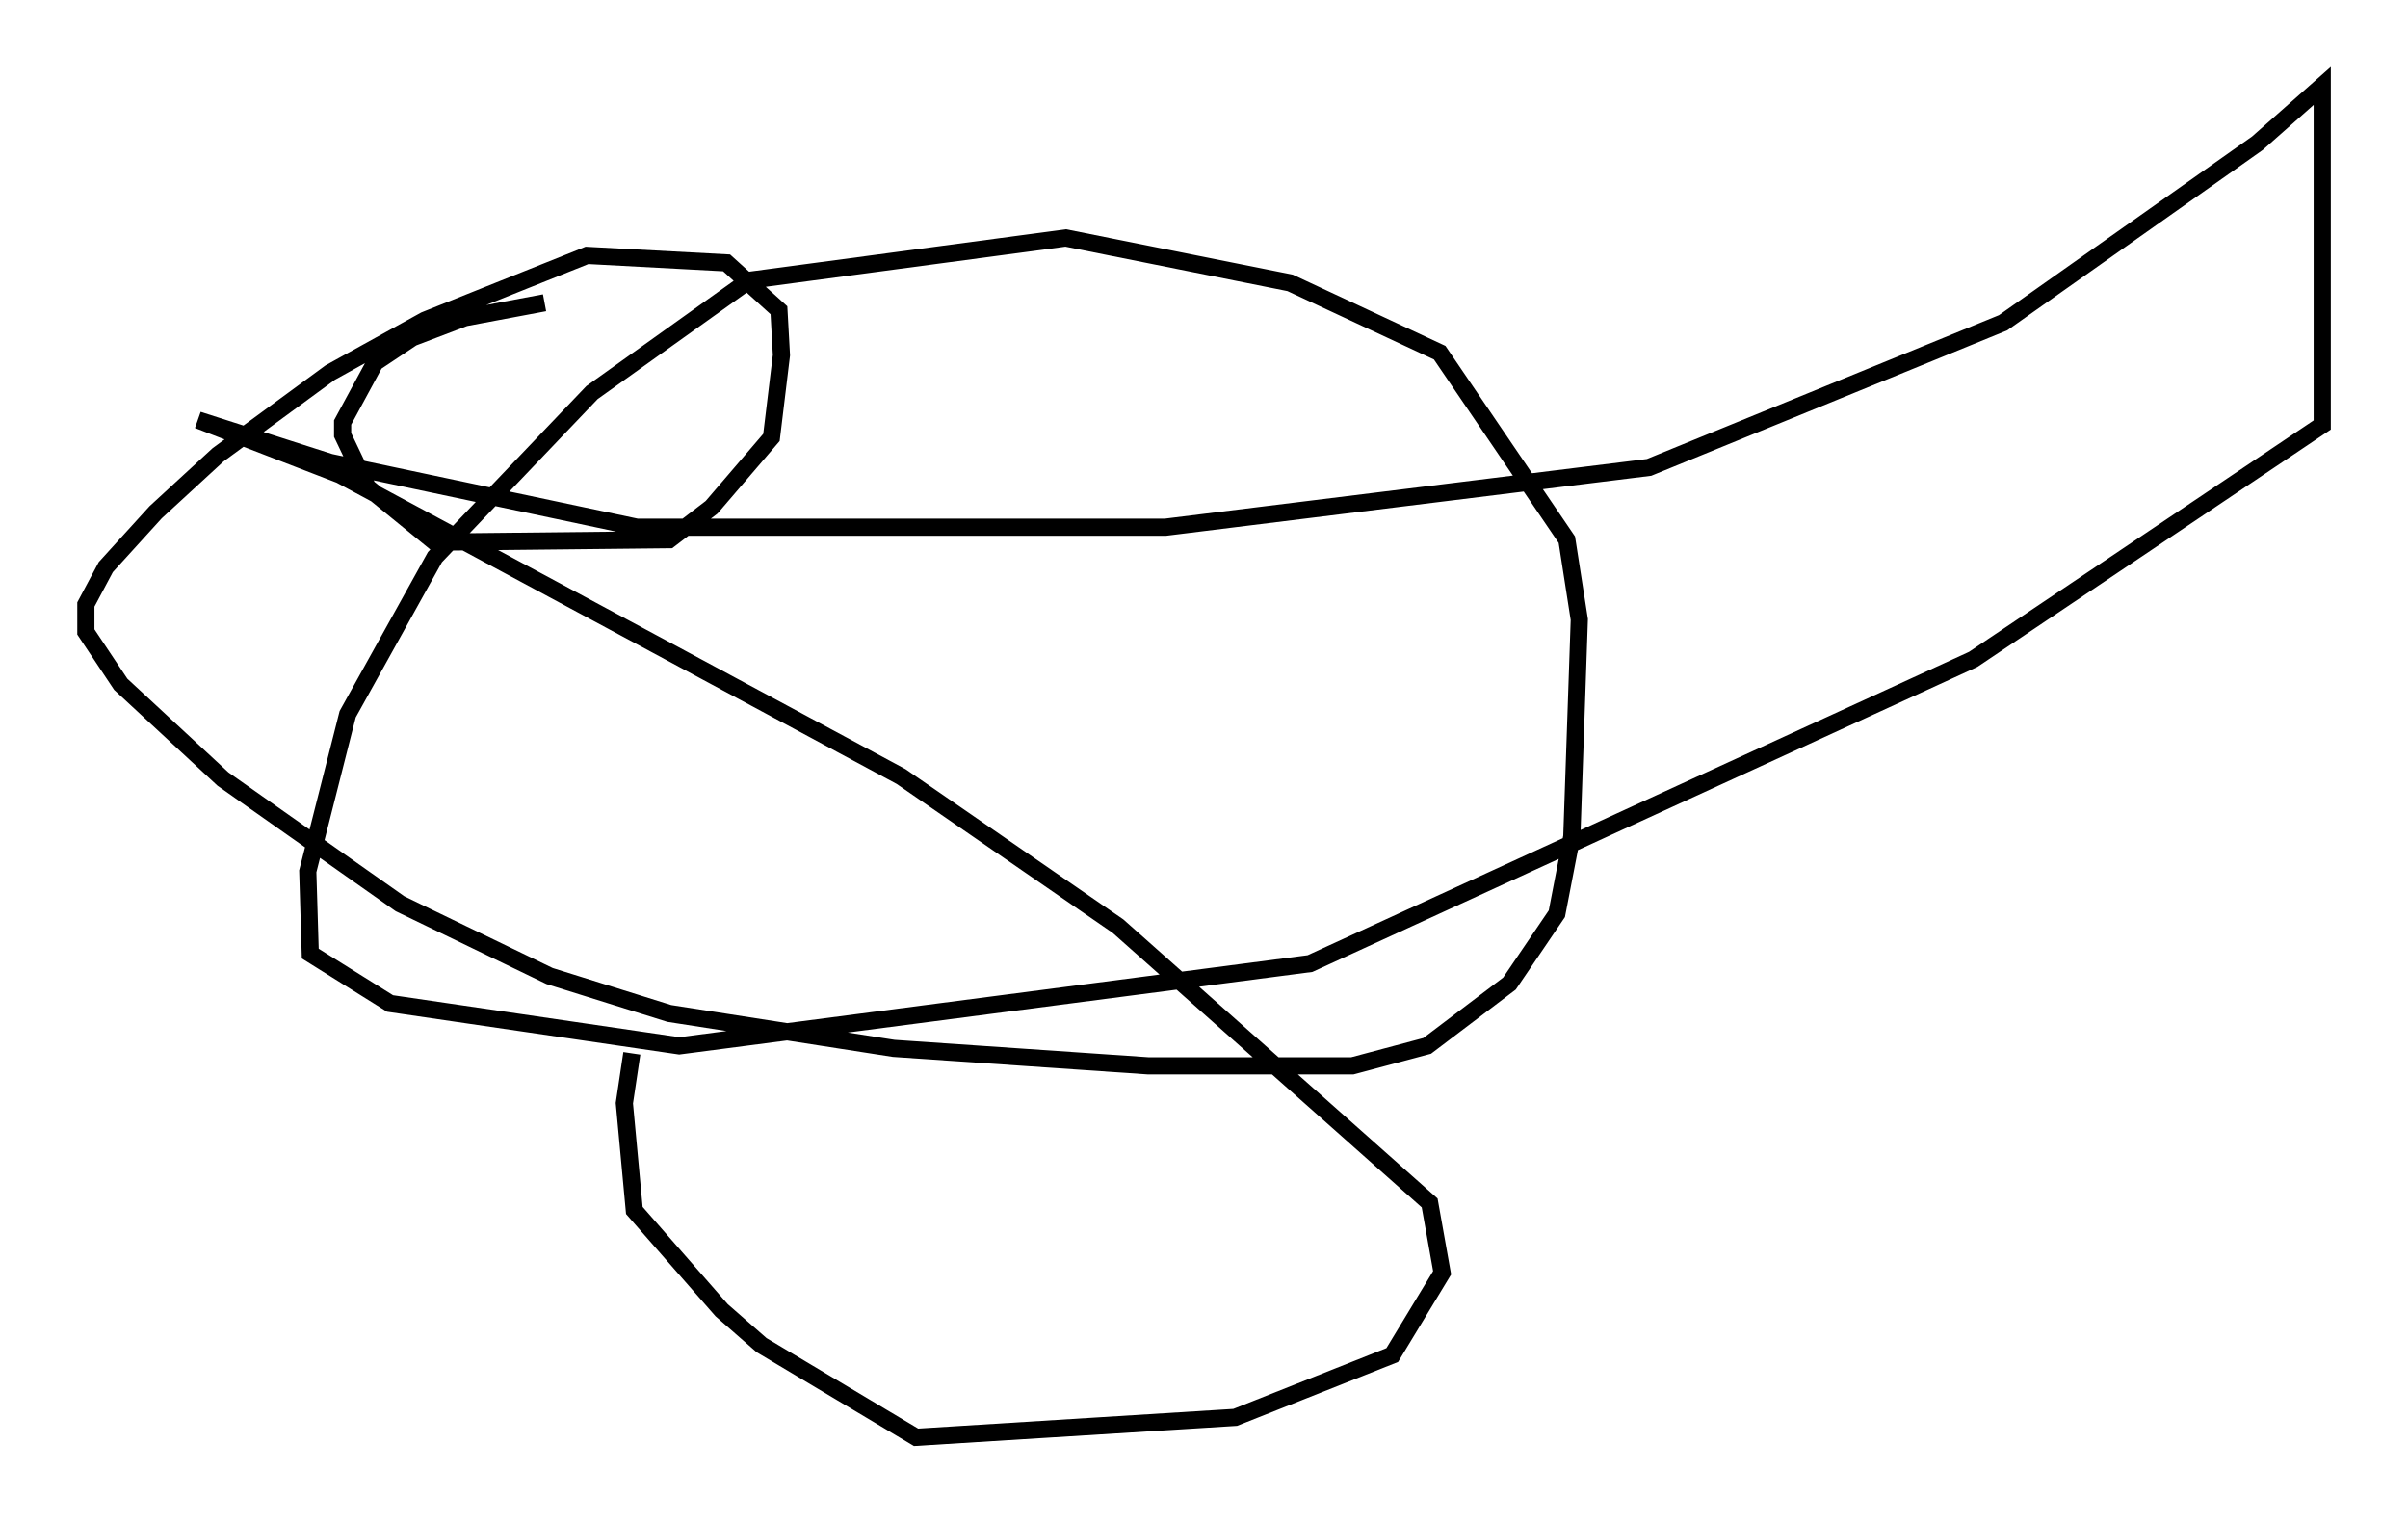<?xml version="1.0" encoding="utf-8" ?>
<svg baseProfile="full" height="88.726" version="1.1" width="140.29" xmlns="http://www.w3.org/2000/svg" xmlns:ev="http://www.w3.org/2001/xml-events" xmlns:xlink="http://www.w3.org/1999/xlink"><defs /><rect fill="white" height="88.726" width="140.29" x="0" y="0" /><path d="M37.391, 17.492 m-5.665, 0.145 l-4.648, 0.872 -3.05, 1.162 l-2.179, 1.453 -1.888, 3.486 l0.0, 0.726 1.453, 3.05 l3.922, 3.196 13.654, -0.145 l2.469, -1.888 3.486, -4.067 l0.581, -4.793 -0.145, -2.615 l-3.05, -2.76 -8.134, -0.436 l-9.441, 3.777 -5.52, 3.05 l-6.536, 4.793 -3.631, 3.341 l-2.905, 3.196 -1.162, 2.179 l0.0, 1.598 2.034, 3.05 l5.955, 5.52 10.313, 7.263 l8.715, 4.212 6.972, 2.179 l13.073, 2.034 14.816, 1.017 l11.911, 0.0 4.358, -1.162 l4.793, -3.631 2.76, -4.067 l0.872, -4.503 0.436, -12.637 l-0.726, -4.648 -7.408, -10.894 l-8.715, -4.067 -13.073, -2.615 l-18.447, 2.469 -9.151, 6.536 l-9.151, 9.587 -5.084, 9.151 l-2.324, 9.151 0.145, 4.793 l4.648, 2.905 16.849, 2.469 l36.749, -4.793 38.637, -17.721 l20.335, -13.654 0.0, -19.754 l-3.777, 3.341 -14.816, 10.458 l-20.626, 8.425 -28.179, 3.486 l-30.793, 0.0 -17.866, -3.777 l-7.698, -2.469 8.279, 3.196 l32.681, 17.575 12.637, 8.715 l18.156, 16.123 0.726, 4.067 l-2.905, 4.793 -9.151, 3.631 l-18.592, 1.162 -9.006, -5.374 l-2.324, -2.034 -5.084, -5.81 l-0.581, -6.246 0.436, -2.905 " fill="none" stroke="black" stroke-width="1" /></svg>